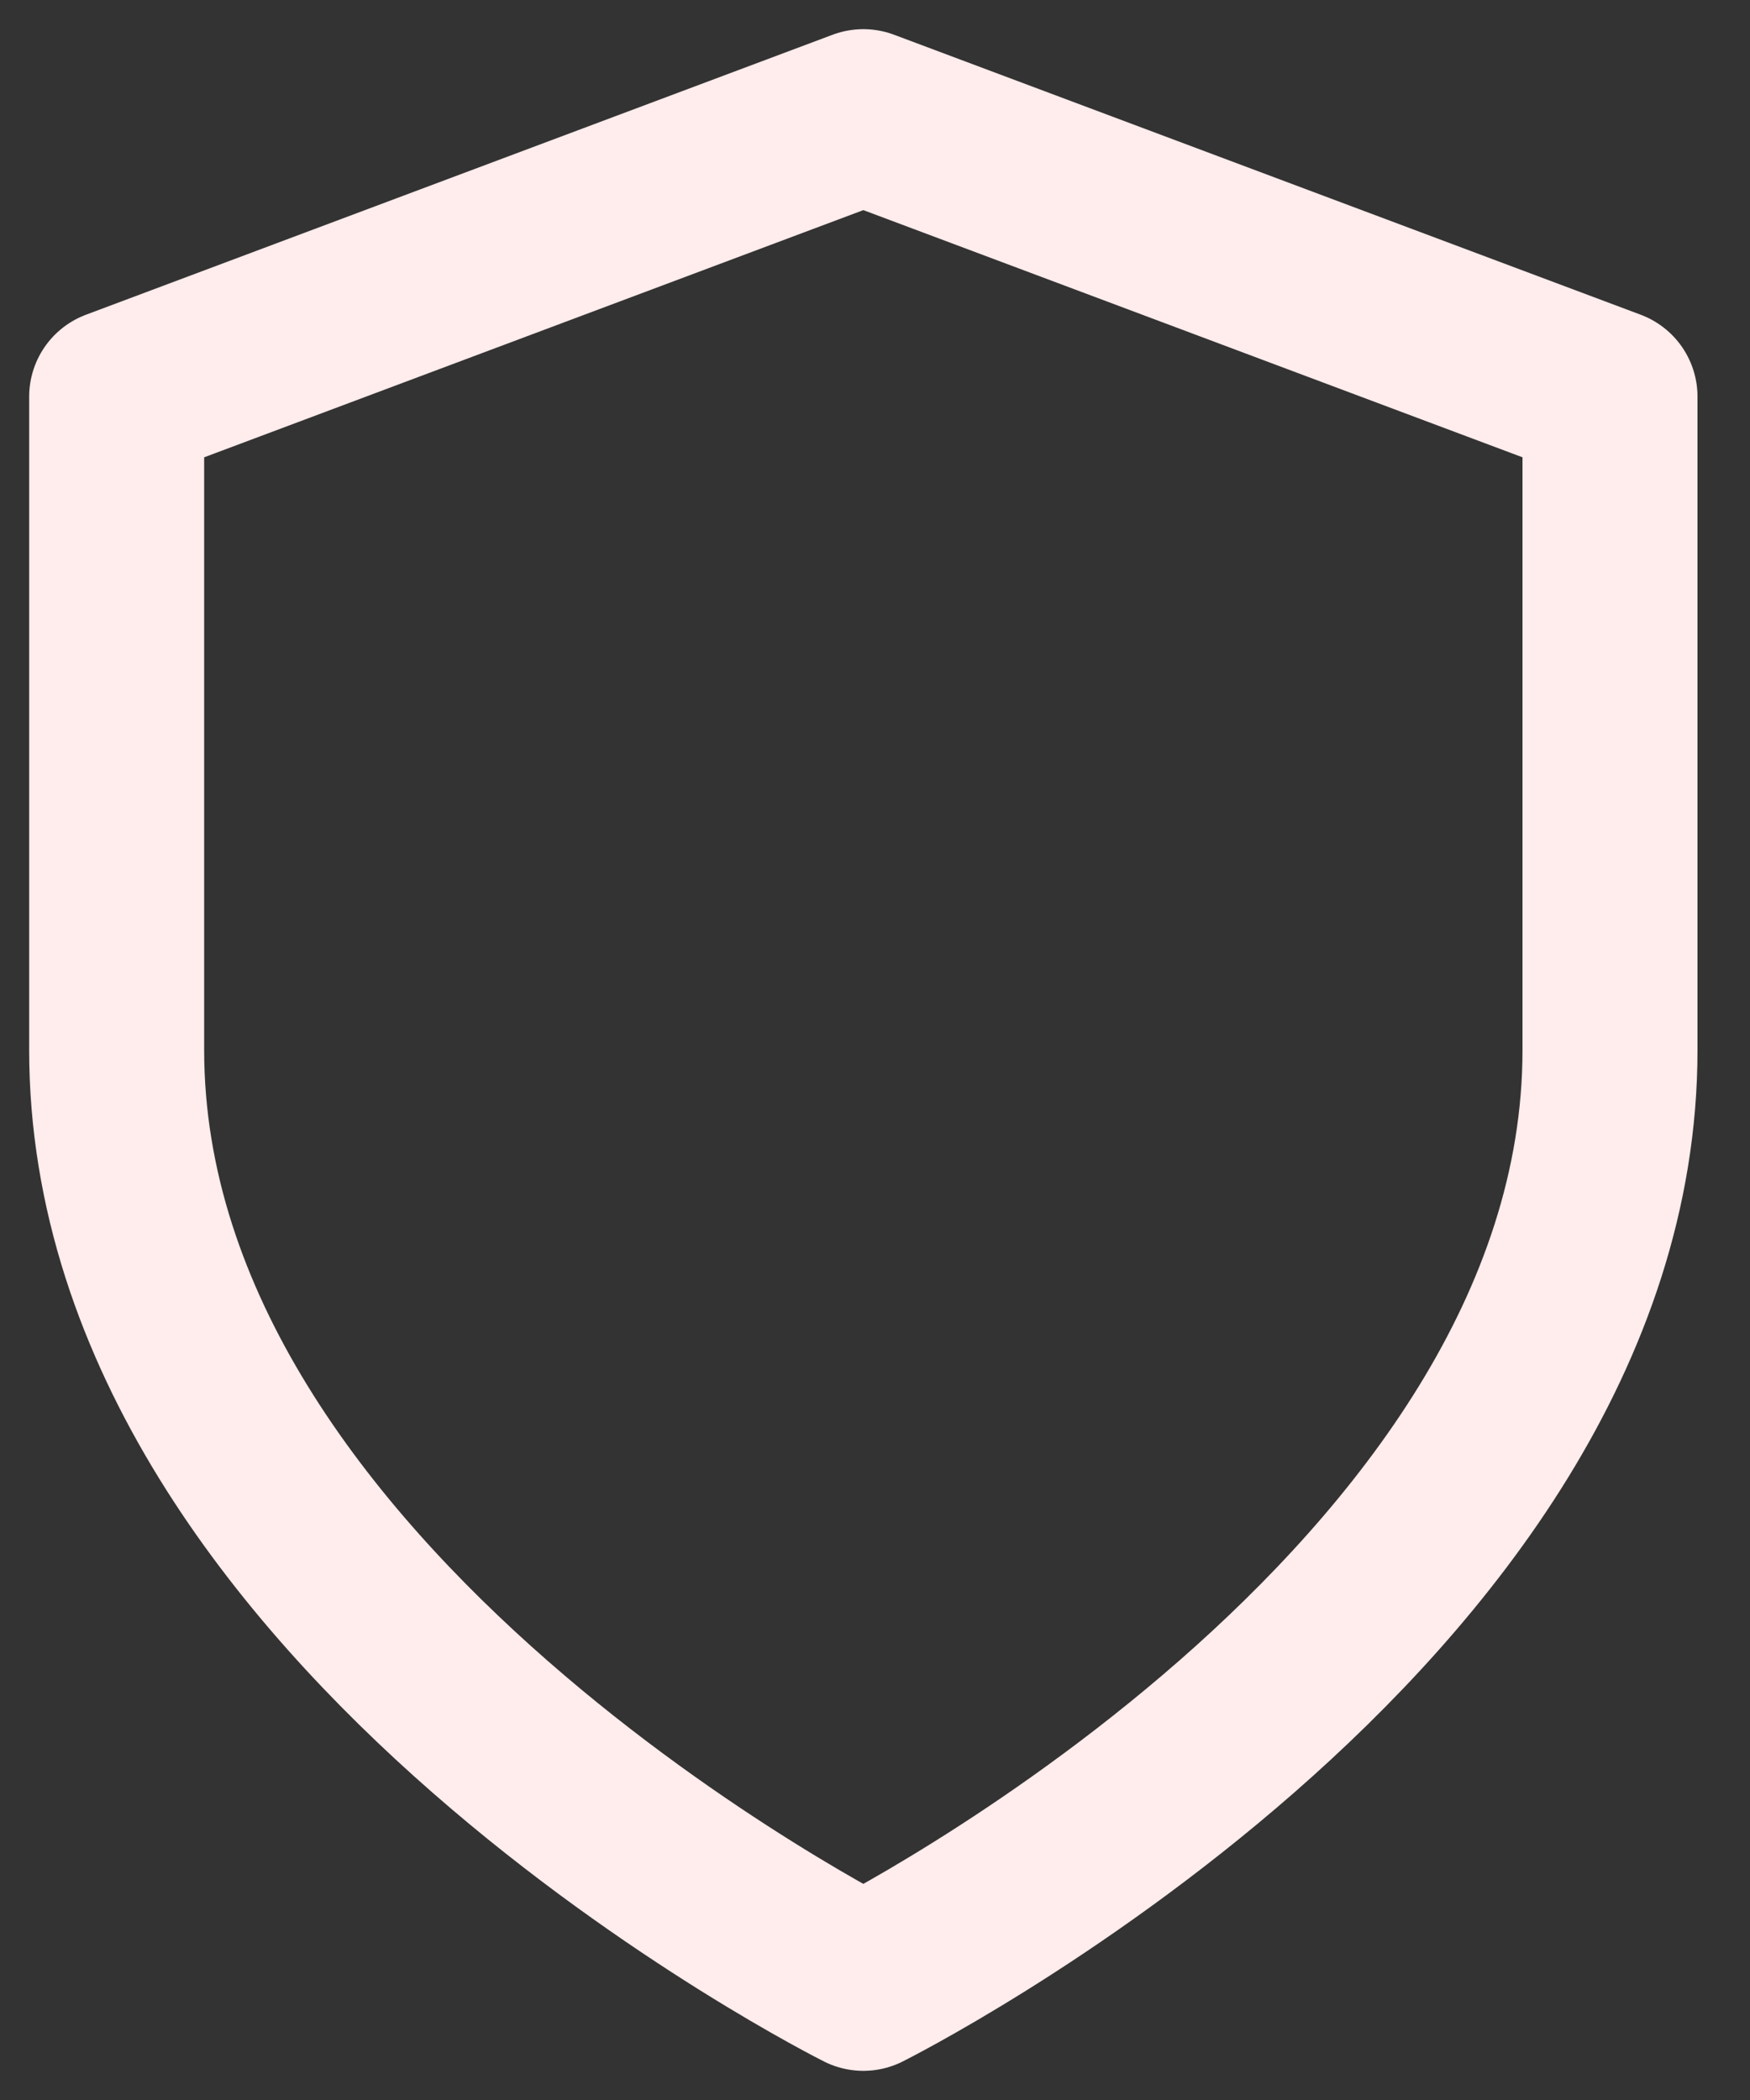 <svg width="15" height="18" viewBox="0 0 15 18" fill="none" xmlns="http://www.w3.org/2000/svg">
    <rect x="0" y="0" width="15" height="18" fill="#333333" stroke="none"/>
    <path d="M7.4 17C7.4 17 13.8 13.8 13.8 9V3.4L7.4 1L1 3.4V9C1 13.8 7.4 17 7.4 17Z" stroke="#FFECEC" stroke-width="1.5" stroke-linecap="round" stroke-linejoin="round"/>
</svg>
